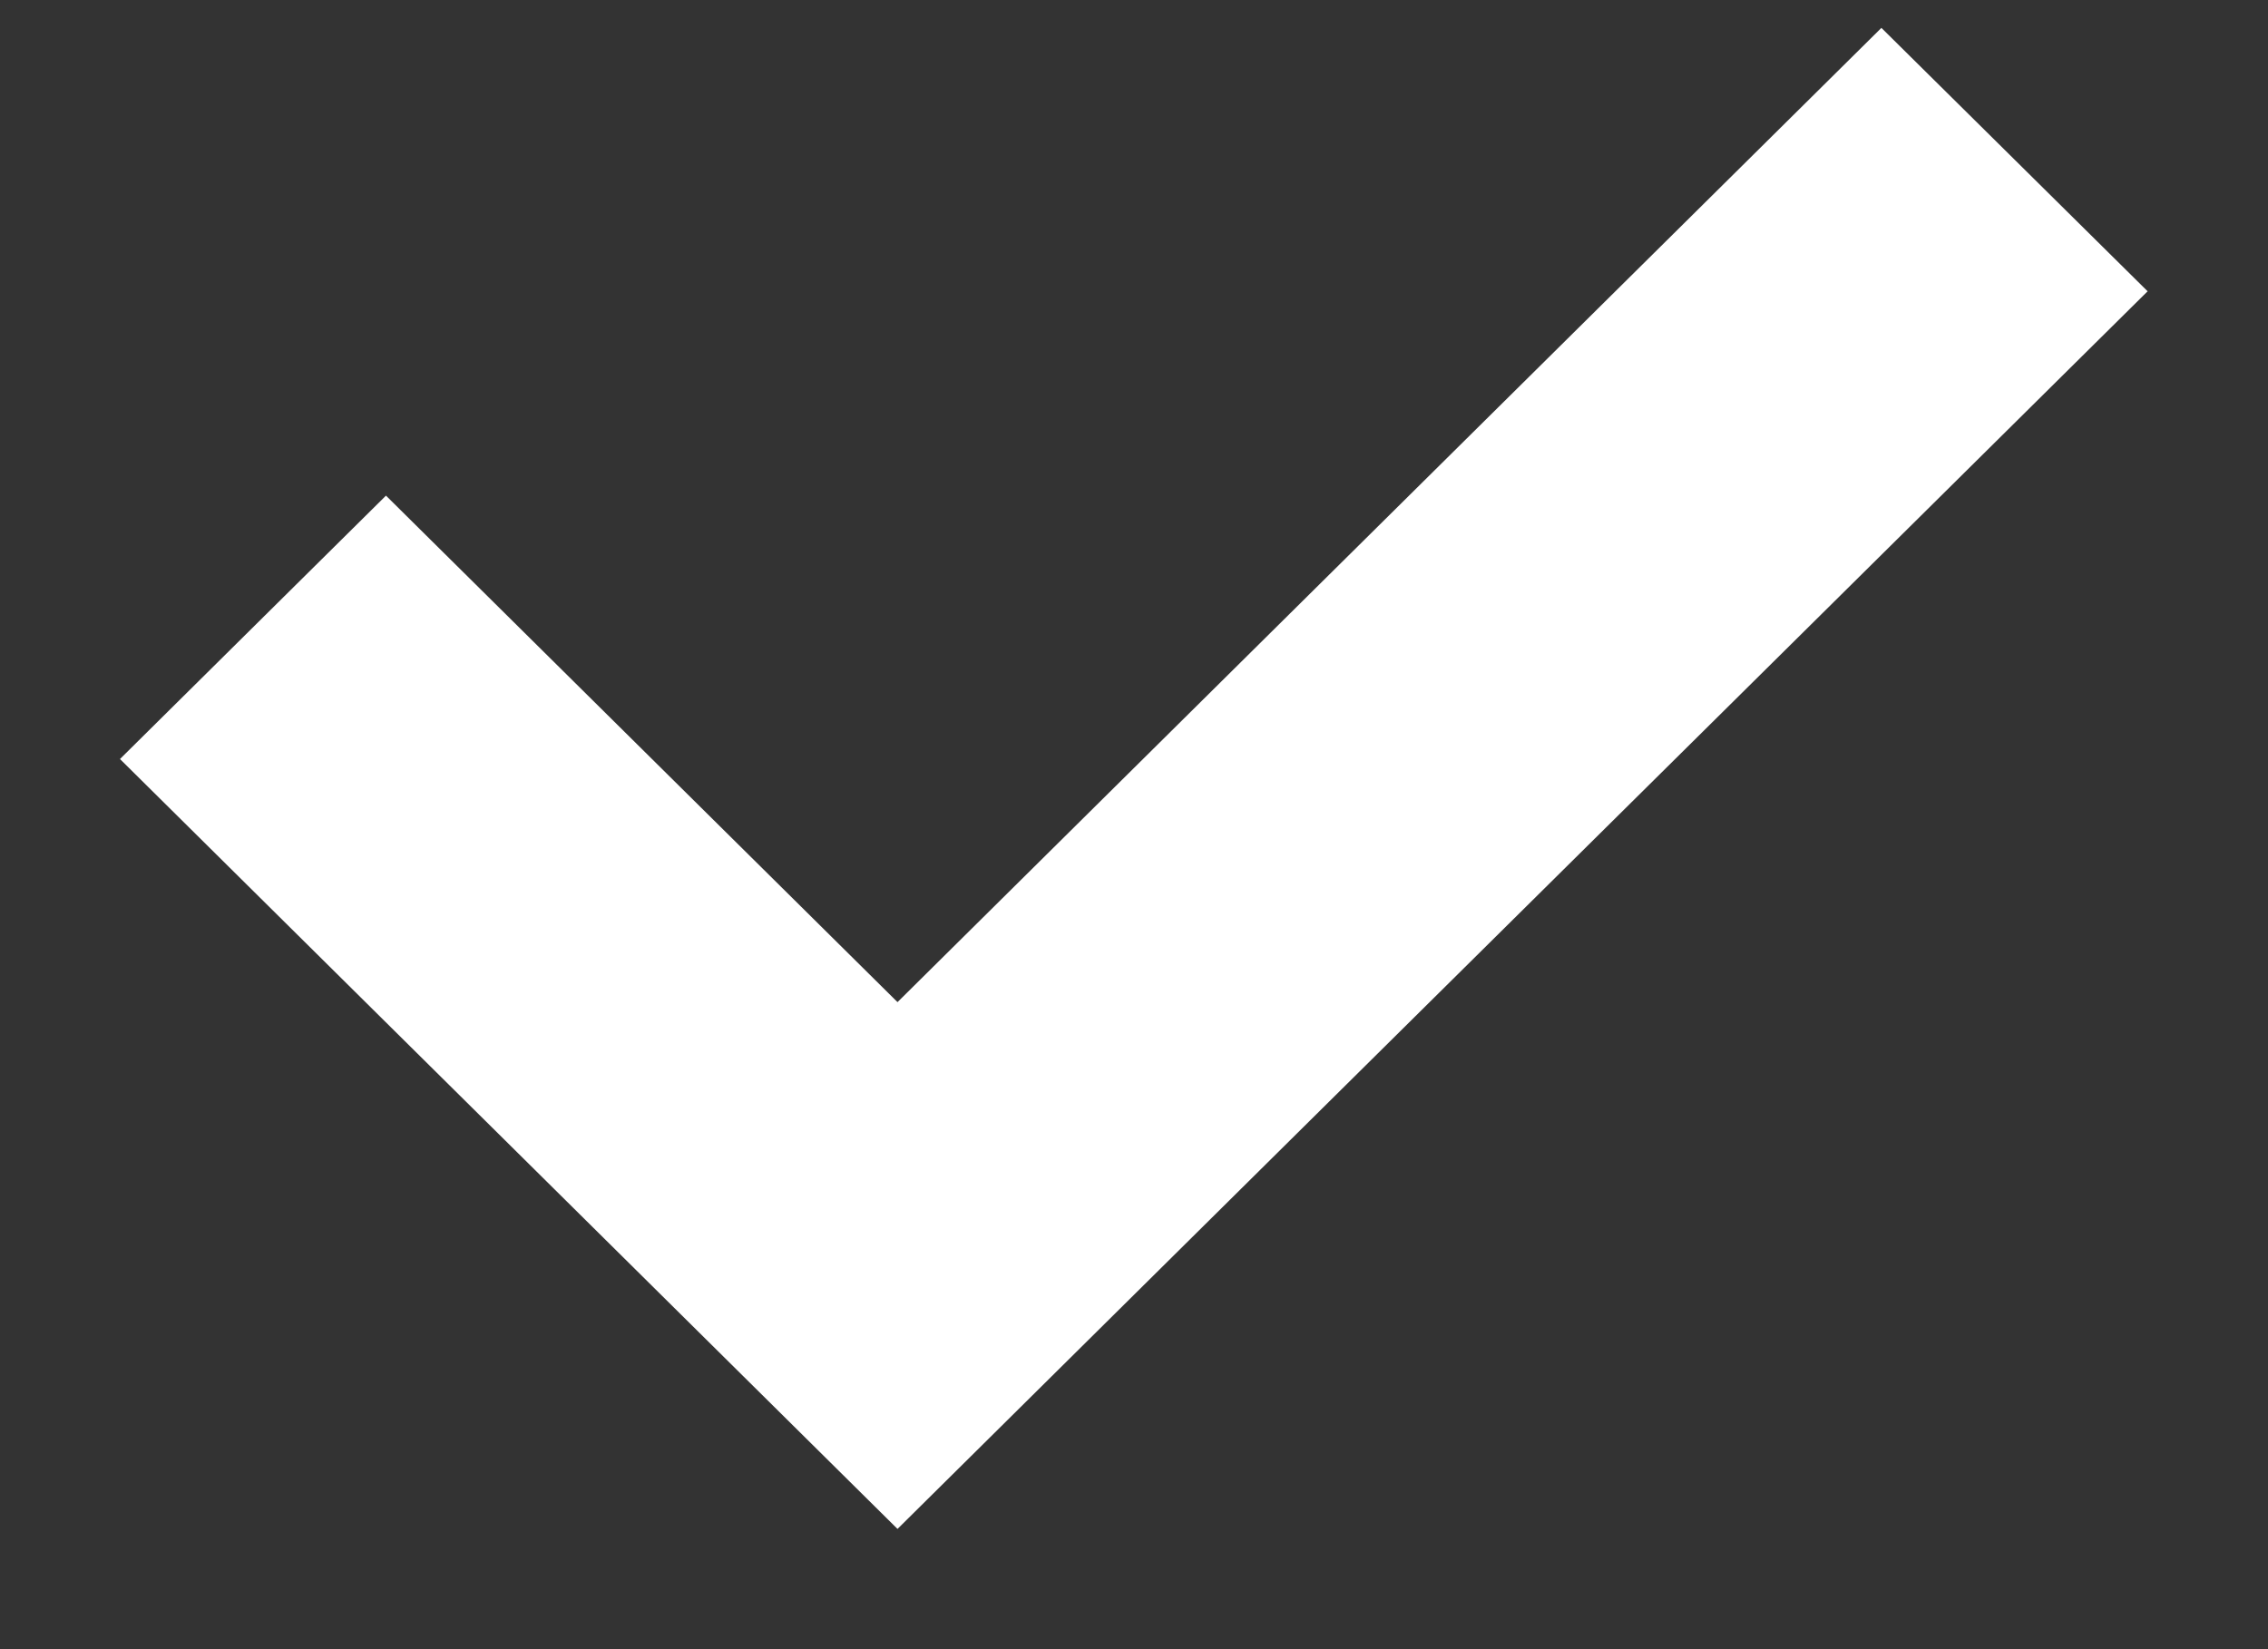 <?xml version="1.0" encoding="UTF-8" standalone="no"?>
<svg width="11px" height="8px" viewBox="0 0 11 8" version="1.1" xmlns="http://www.w3.org/2000/svg" xmlns:xlink="http://www.w3.org/1999/xlink">
    <rect x="0" y="0" width="11" height="8" fill="#333333" stroke="none"/>
    <!-- Generator: Sketch 39.1 (31720) - http://www.bohemiancoding.com/sketch -->
    <title>Page 1</title>
    <desc>Created with Sketch.</desc>
    <defs></defs>
    <g id="Page" stroke="none" stroke-width="1" fill="none" fill-rule="evenodd">
        <g id="06-Search-Results" transform="translate(-236, -176)" stroke-width="0.2" stroke="#FFFFFF" fill="#FFFFFF">
            <g id="Content" transform="translate(220, 115)">
                <g id="Search-settings" transform="translate(0, 37)">
                    <g id="radios" transform="translate(15, 21)">
                        <polygon id="Page-1" points="10.125 3.276 5.353 8.002 2.872 5.545 1.724 6.682 5.353 10.276 11.274 4.413"></polygon>
                    </g>
                </g>
            </g>
        </g>
    </g>
</svg>
